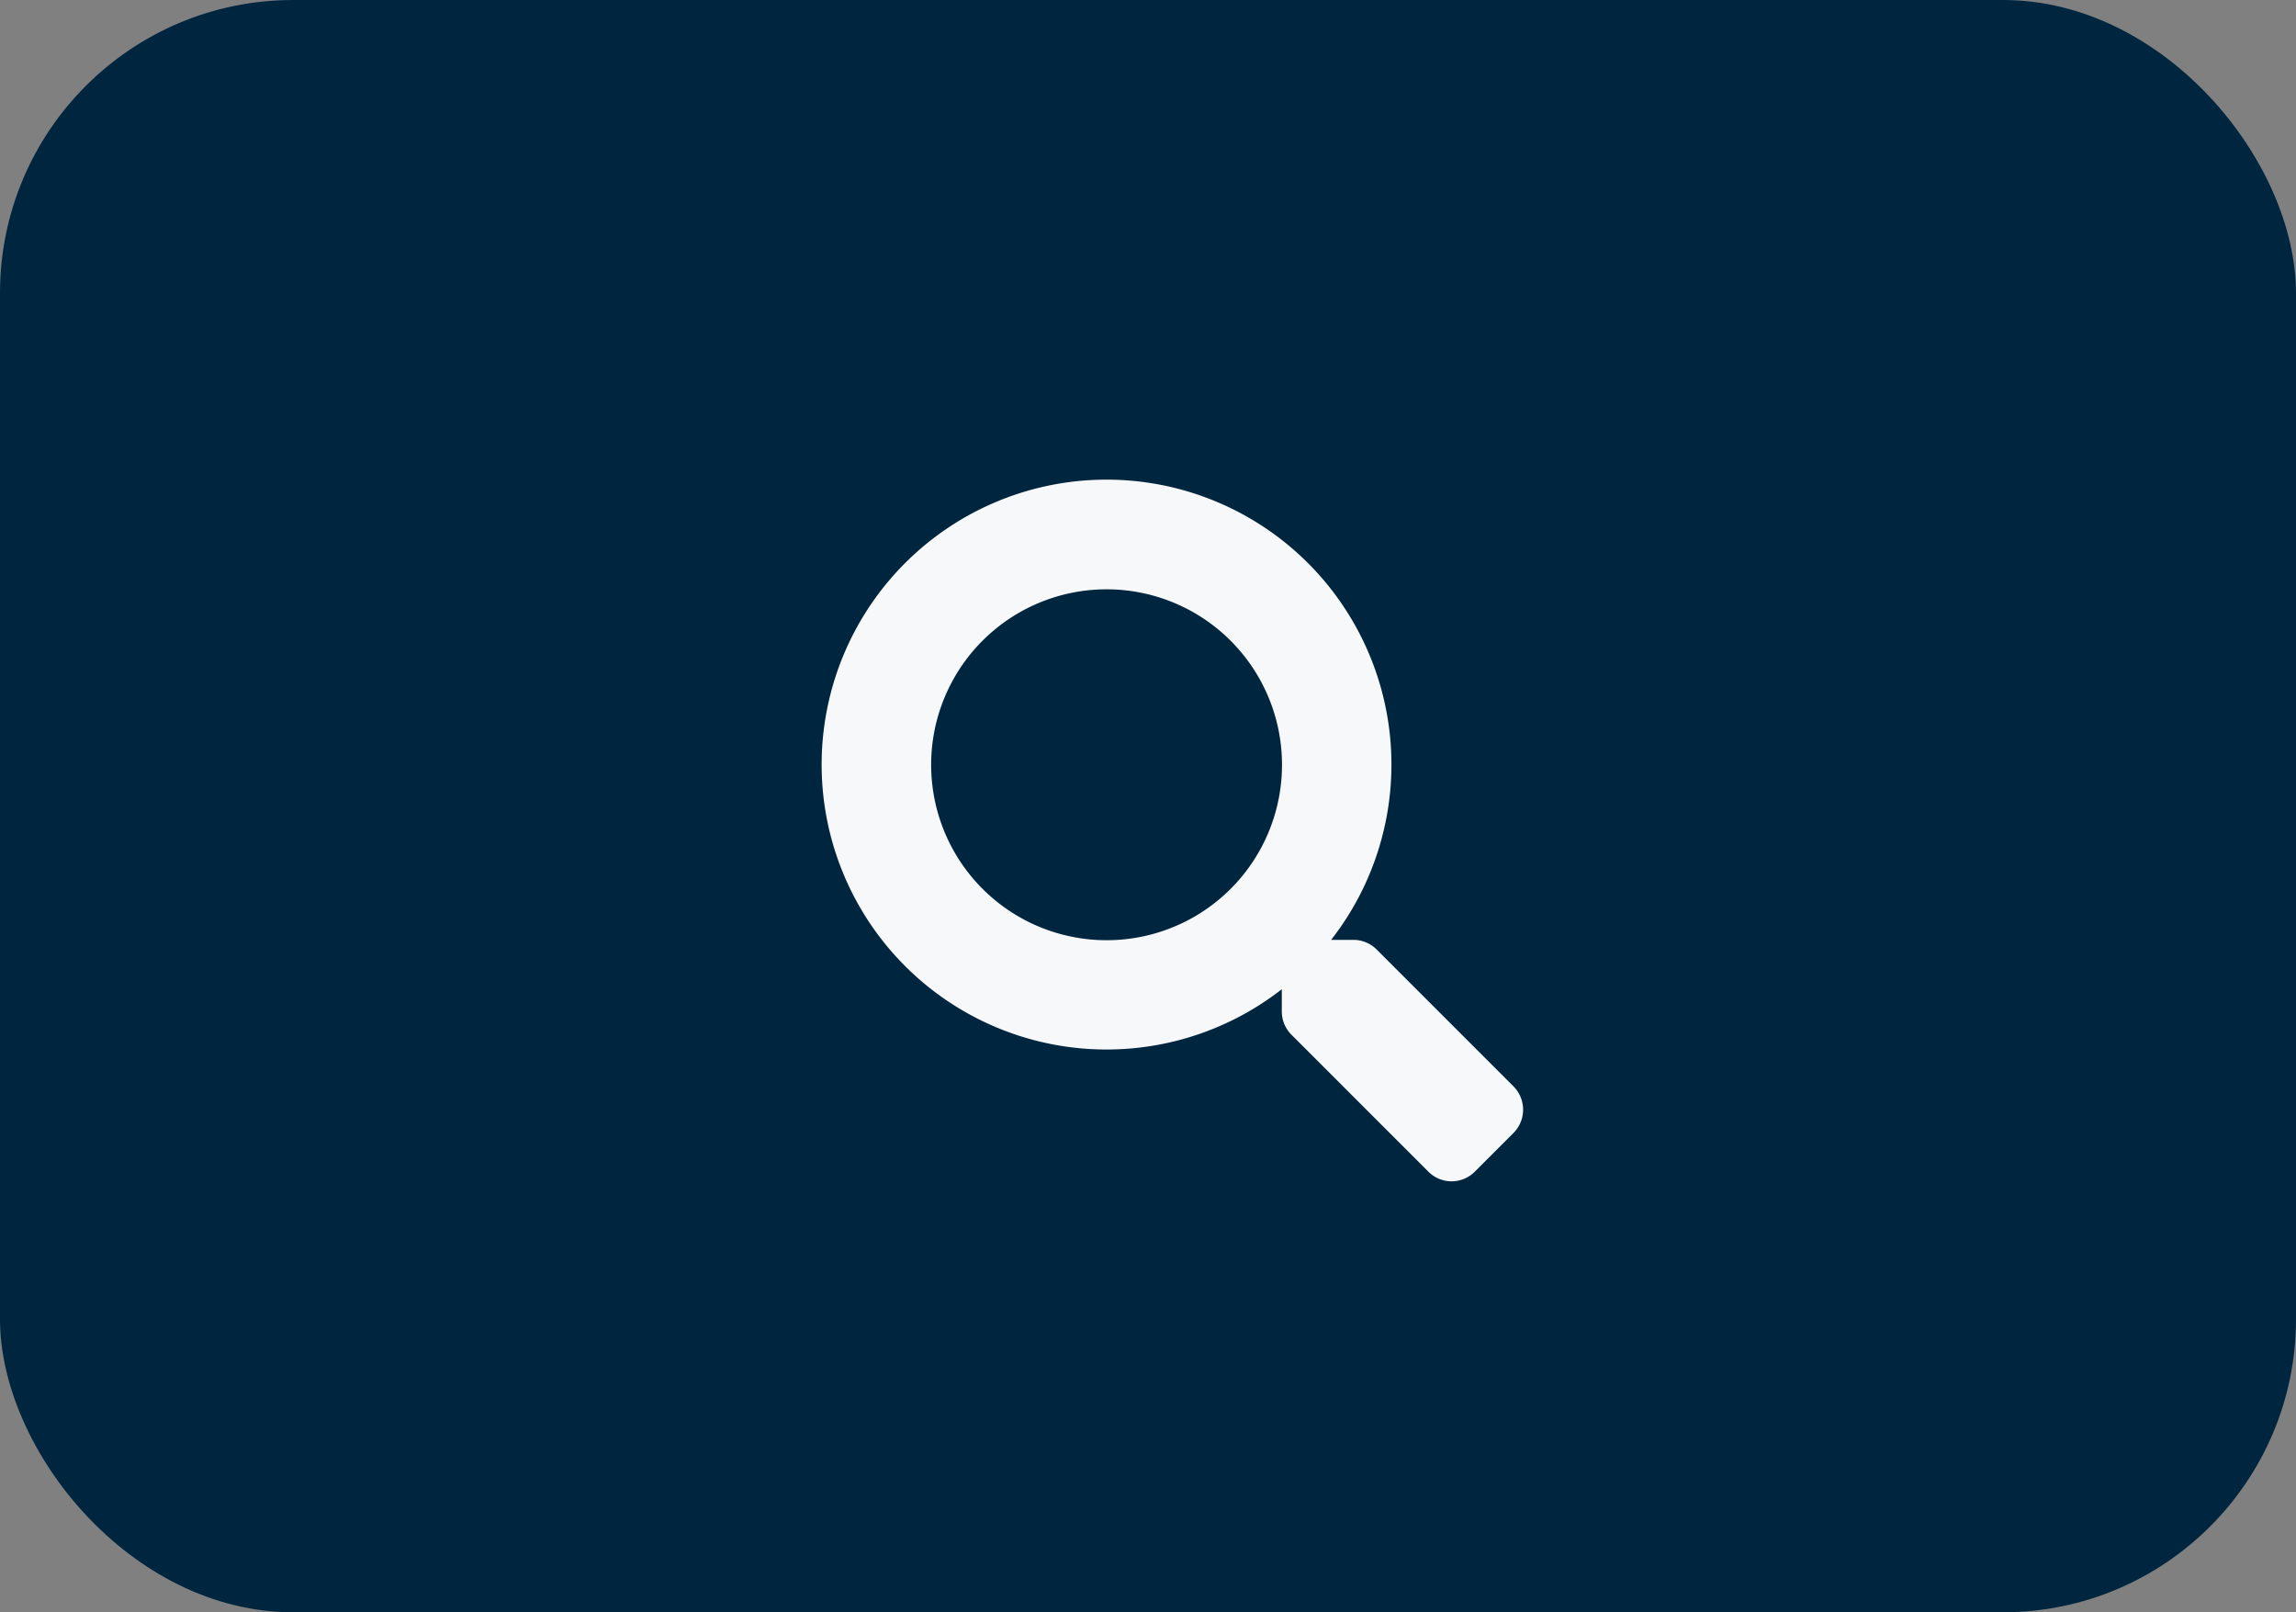 <svg xmlns="http://www.w3.org/2000/svg" width="47" height="33" viewBox="0 0 47 33">
  <rect x="0" y="0" width="47" height="33" fill="#808080" stroke="none"/>
  <g id="Groupe_288" data-name="Groupe 288" transform="translate(-1600 -1824)">
    <rect id="Rectangle_44" data-name="Rectangle 44" width="47" height="33" rx="6" transform="translate(1600 1824)" fill="#00263f"/>
    <path id="FontAwsome_search_" data-name="FontAwsome (search)" d="M14.166,12.419l-2.8-2.8a.673.673,0,0,0-.477-.2h-.457a5.832,5.832,0,1,0-1.01,1.01v.457a.673.673,0,0,0,.2.477l2.8,2.8a.67.67,0,0,0,.951,0l.794-.794A.676.676,0,0,0,14.166,12.419ZM5.835,9.426A3.591,3.591,0,1,1,9.426,5.835,3.589,3.589,0,0,1,5.835,9.426Z" transform="translate(1616.817 1833.818)" fill="#f7f8f9"/>
  </g>
</svg>
